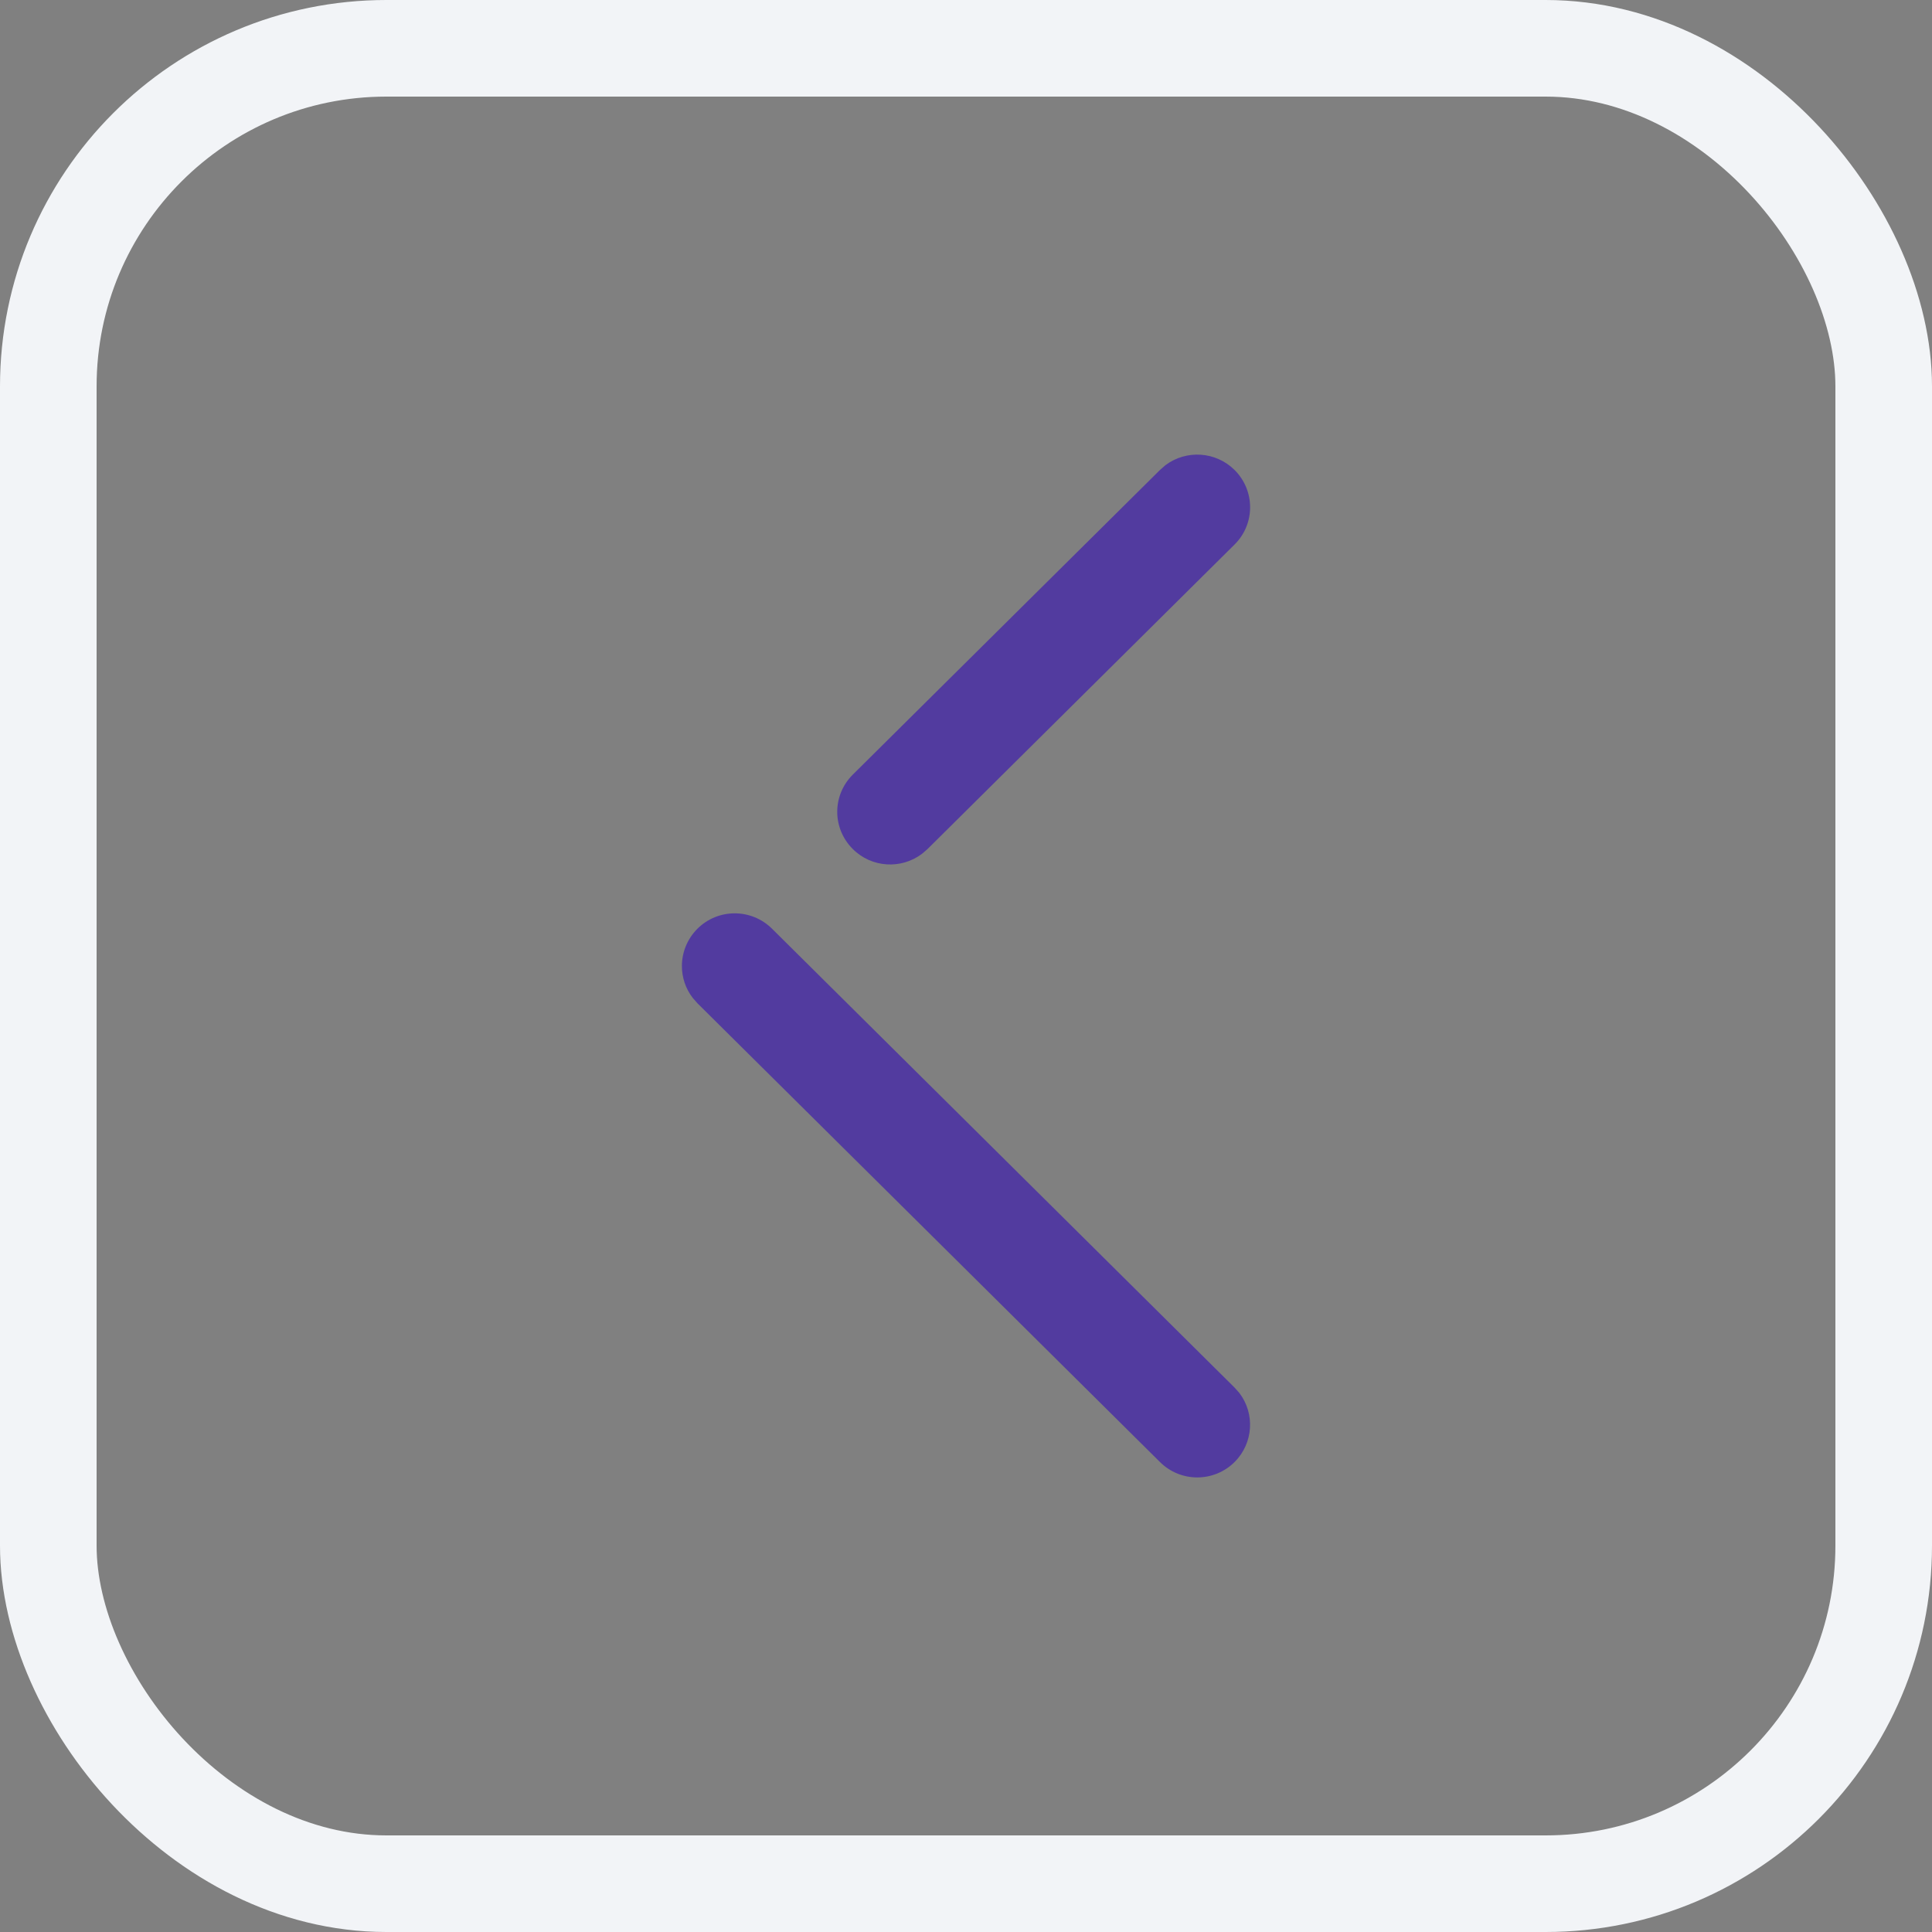 <svg width="20" height="20" viewBox="0 0 20 20" fill="none" xmlns="http://www.w3.org/2000/svg">
      <rect x="0" y="0" width="20" height="20" fill="#808080" stroke="none"/>
      <path
        fillOpacity='0.9'
        fillRule="evenodd"
        clipRule="evenodd"
        d="M12.782 4.867C12.994 5.08 12.995 5.424 12.78 5.637L9.6 8.791L9.544 8.839C9.329 9.001 9.022 8.984 8.827 8.788C8.721 8.682 8.667 8.543 8.667 8.404C8.667 8.265 8.721 8.125 8.828 8.019L12.008 4.865L12.064 4.816C12.279 4.654 12.586 4.671 12.782 4.867ZM12.829 14.419C12.993 14.633 12.976 14.939 12.781 15.134C12.568 15.347 12.222 15.348 12.008 15.135L7.22 10.386L7.171 10.33C7.096 10.233 7.059 10.117 7.059 10C7.059 9.861 7.113 9.722 7.218 9.616C7.431 9.402 7.777 9.401 7.992 9.614L12.78 14.364L12.829 14.419Z"
        fill="#523B9F"
      />
      <rect x="0.5" y="0.5" width="19" height="19" rx="3.5" stroke="#F2F4F7" />
    </svg>